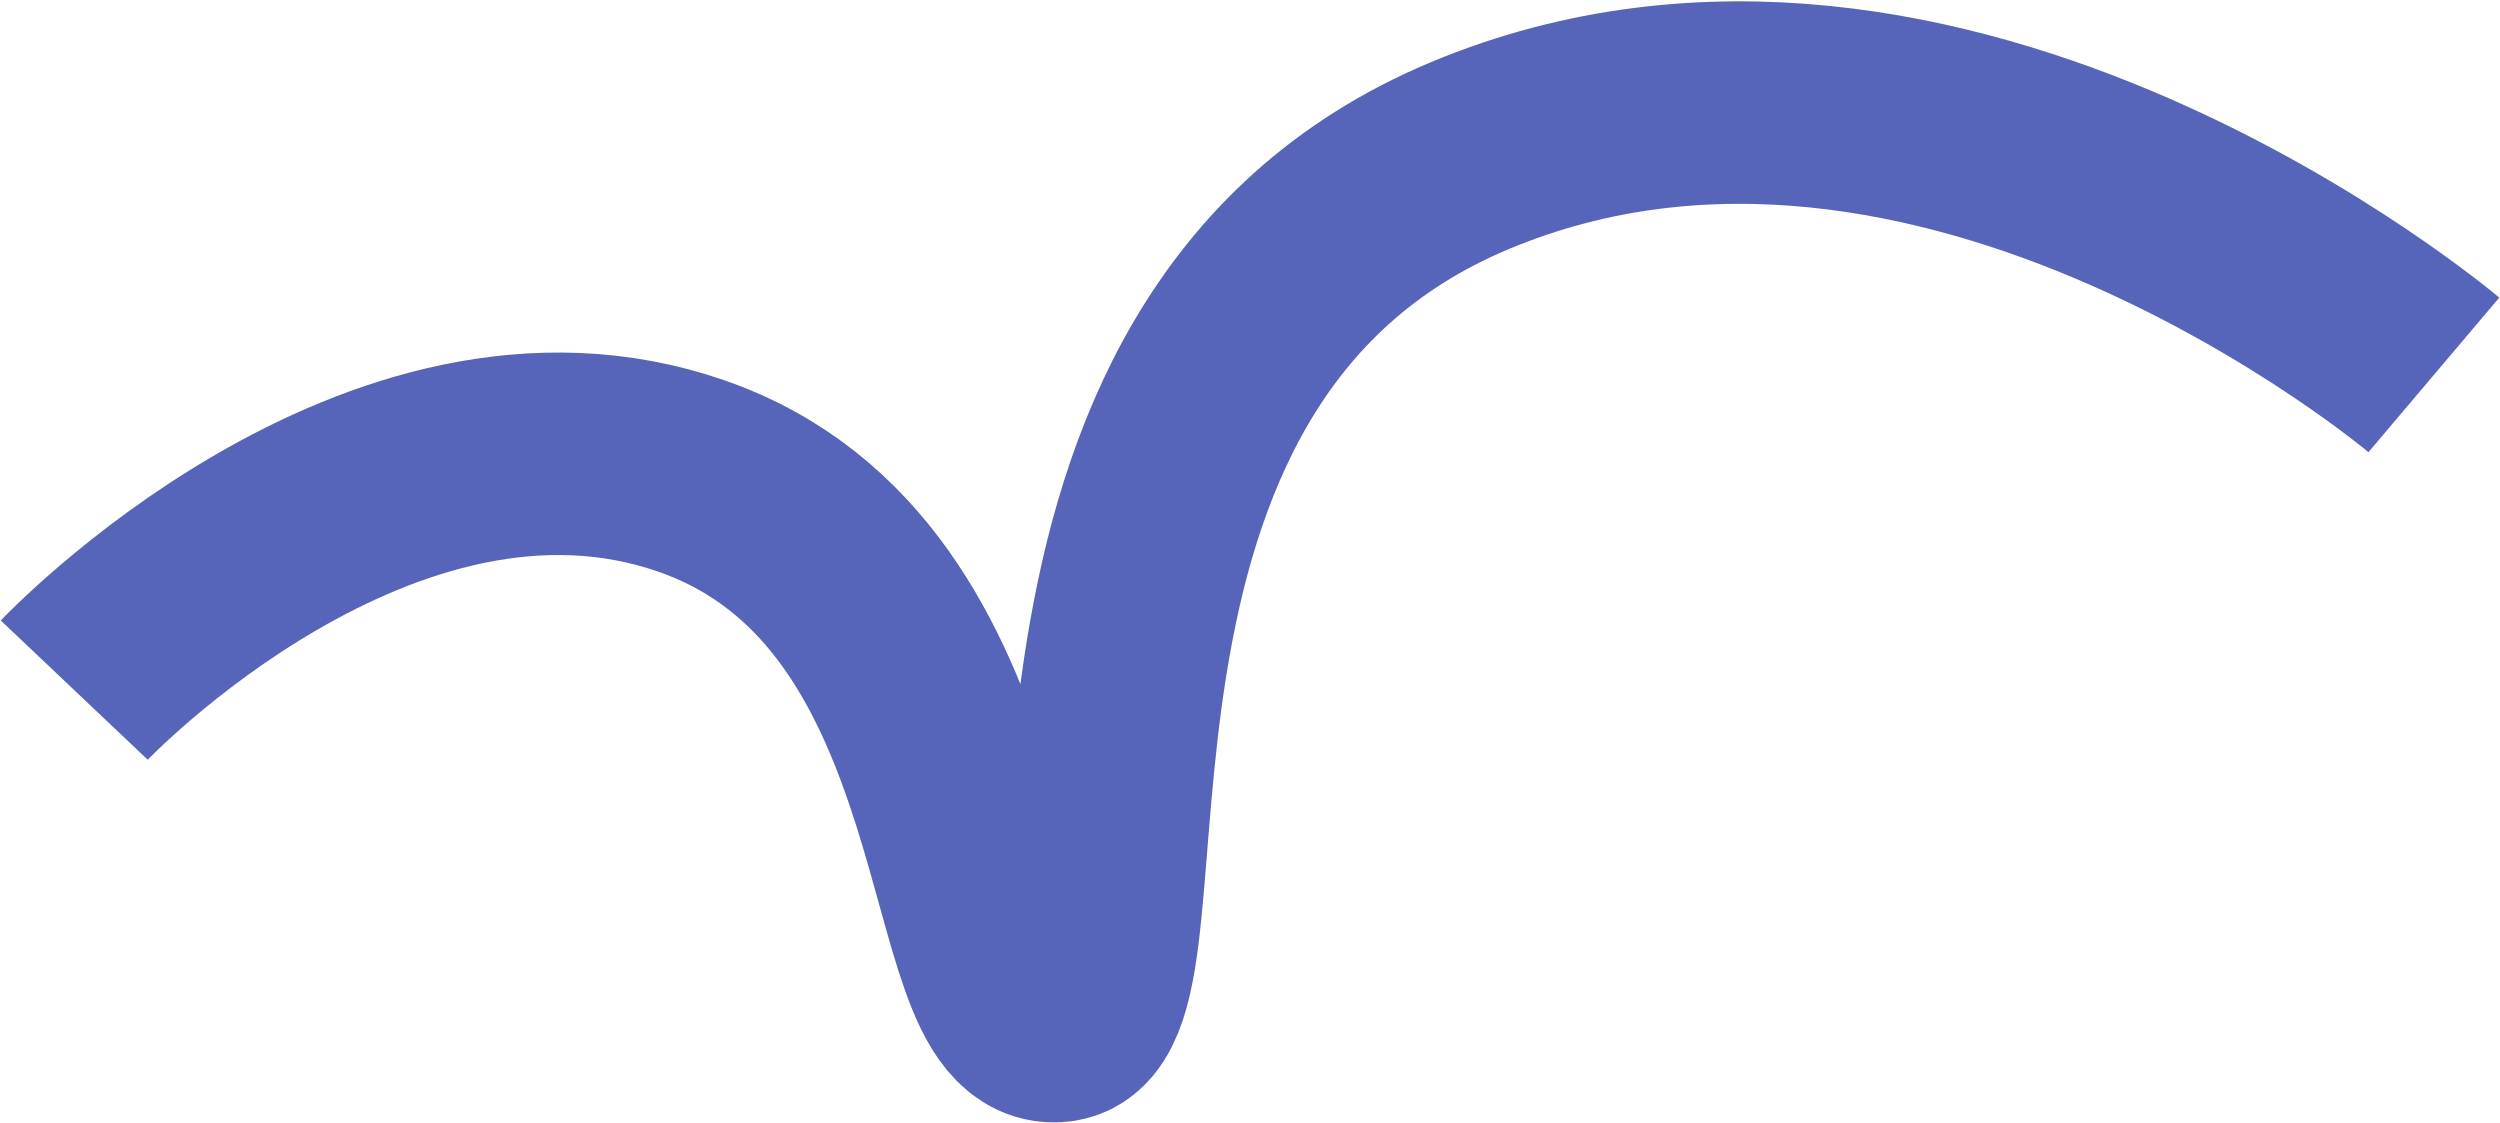 <svg width="1852" height="832" viewBox="0 0 1852 832" fill="none" xmlns="http://www.w3.org/2000/svg">
<path d="M55 511.233C55 511.233 281.5 272.233 512.5 352.733C743.5 433.233 706 766.233 784 756.233C862 746.233 739.5 261.233 1089 115.233C1438.5 -30.767 1803 277.733 1803 277.733" stroke="#5665BA" stroke-width="150"/>
</svg>
